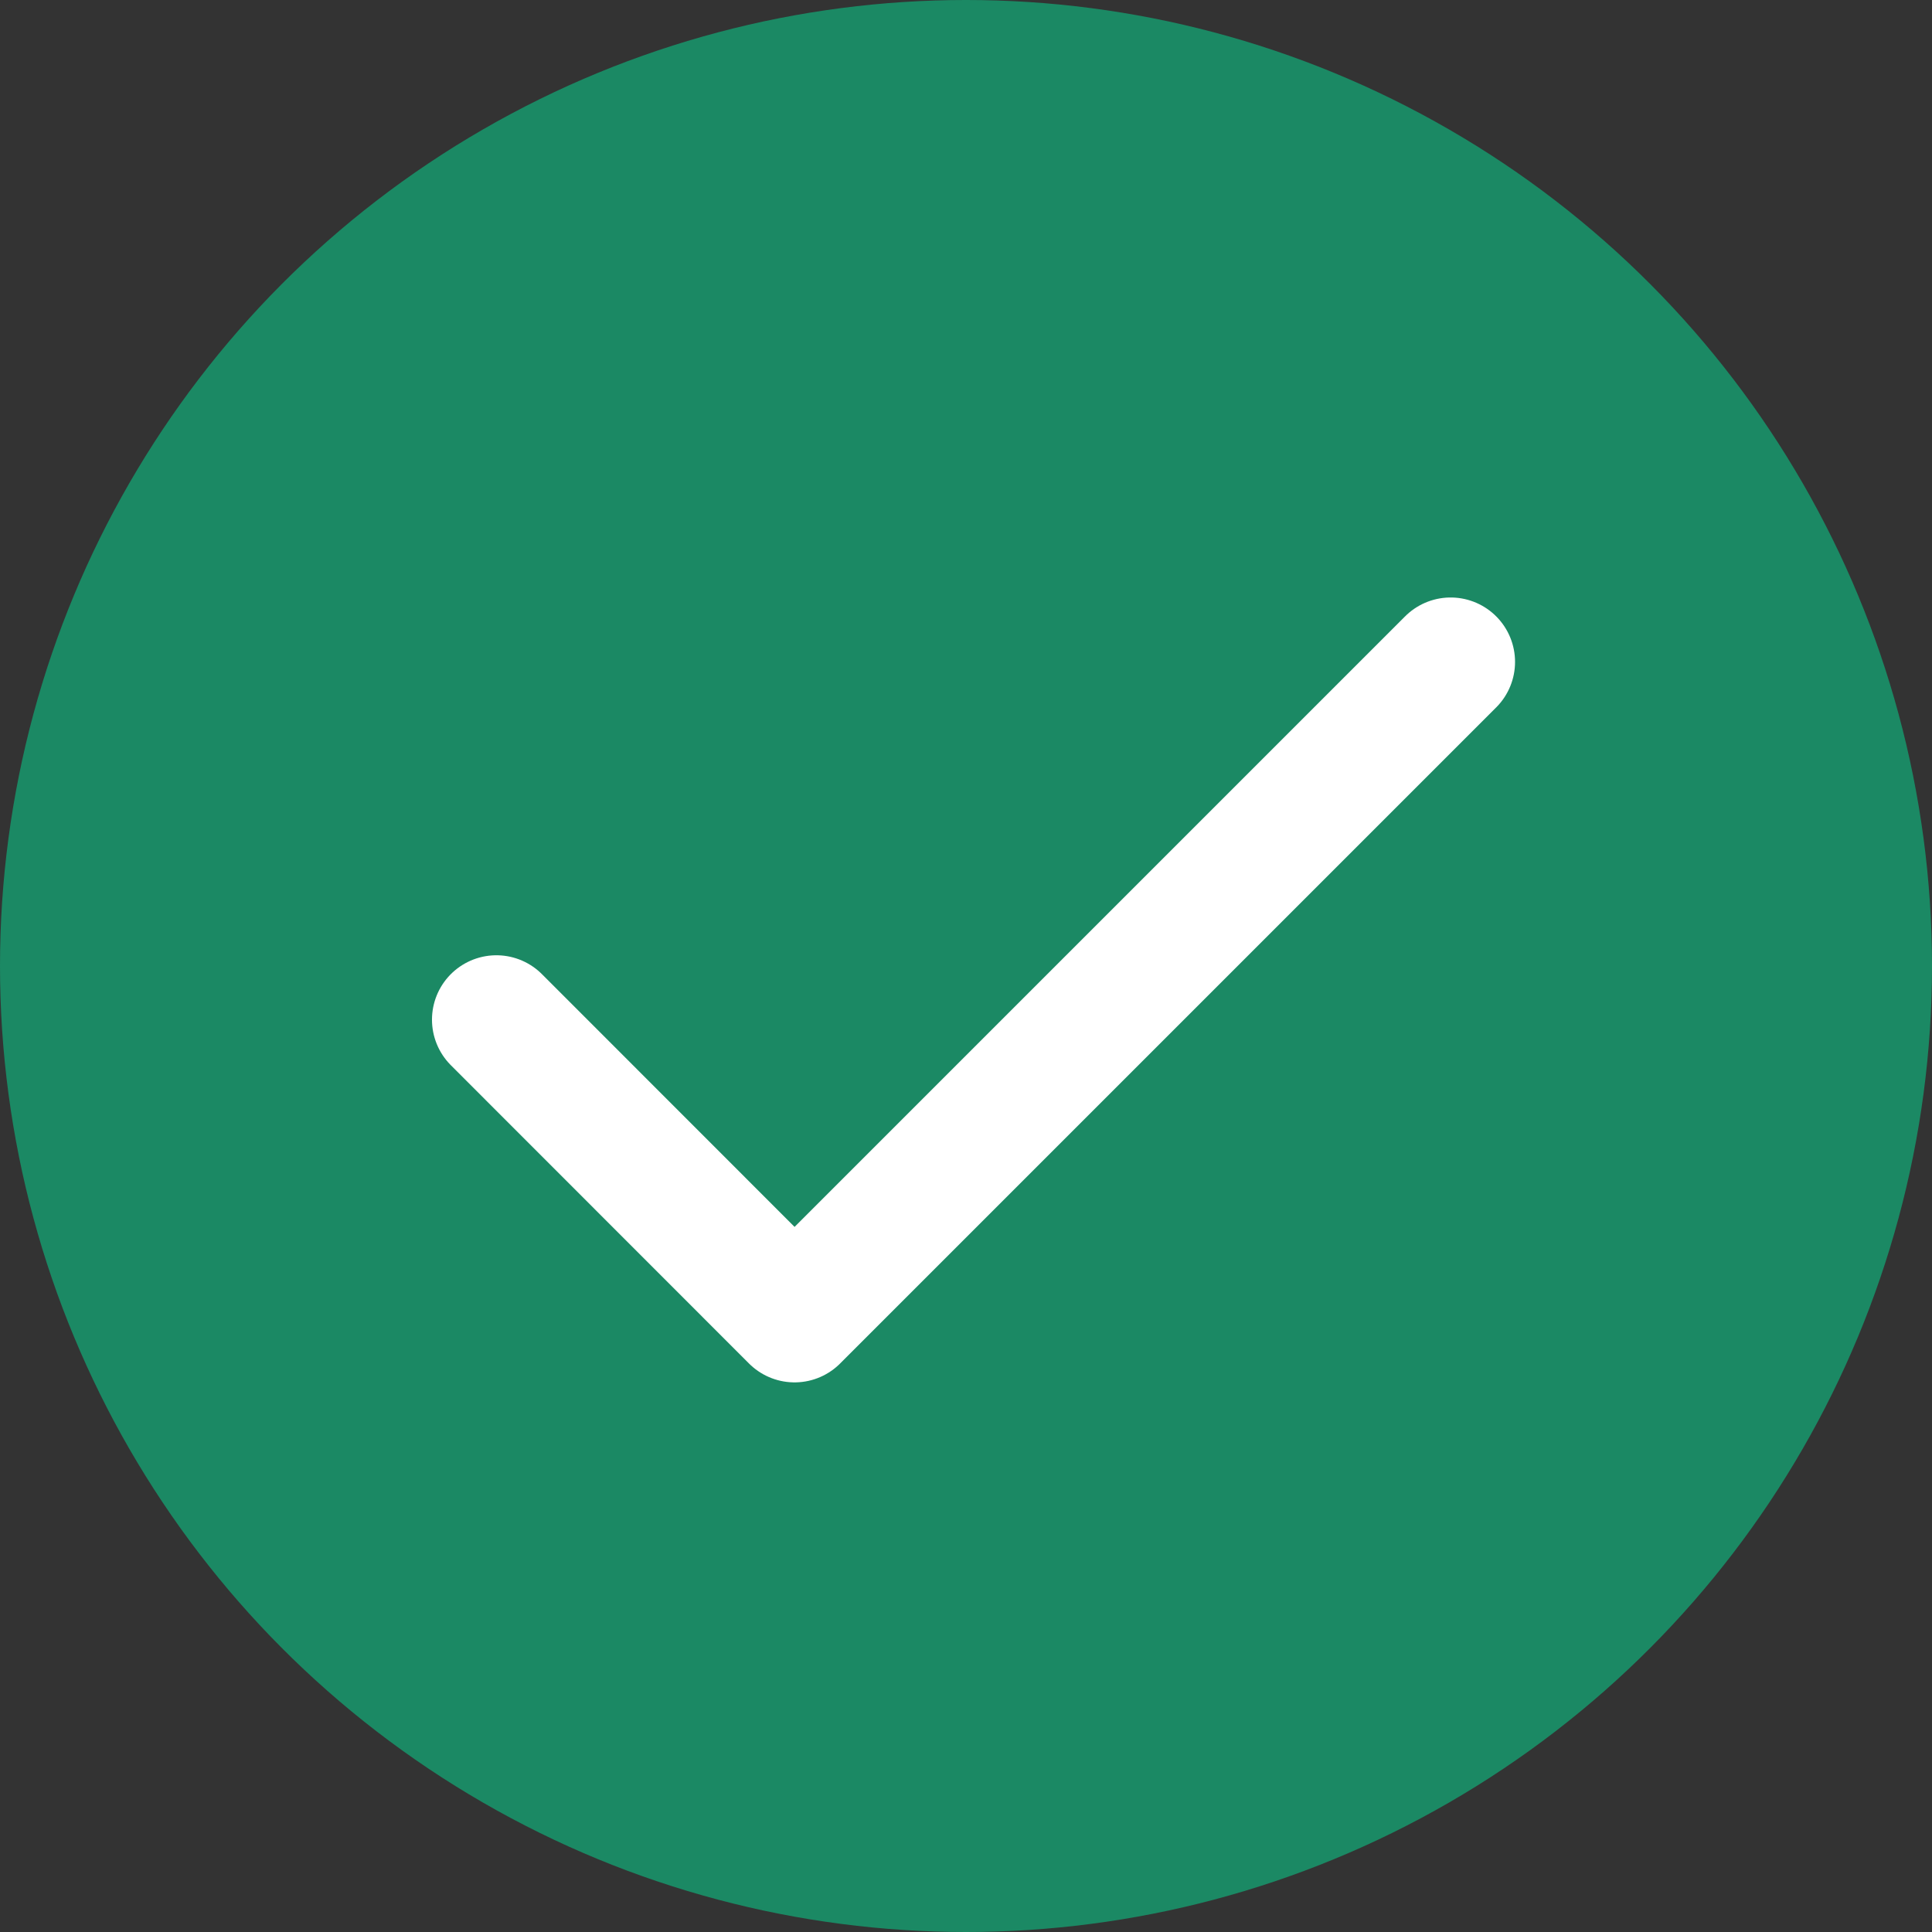 <svg xmlns="http://www.w3.org/2000/svg" width="27" height="27" viewBox="0 0 27 27">
  <rect x="0" y="0" width="27" height="27" fill="#333333" stroke="none"/>
  <g id="Group_21897" data-name="Group 21897" transform="translate(-1278 -408)">
    <circle id="Ellipse_2109" data-name="Ellipse 2109" cx="13.5" cy="13.5" r="13.5" transform="translate(1278 408)" fill="#1b8964"/>
    <path id="Icon_feather-check" data-name="Icon feather-check" d="M19.336,9l-9.169,9.169L6,14" transform="translate(1278.937 408.25)" fill="none" stroke="#fff" stroke-linecap="round" stroke-linejoin="round" stroke-width="1.8"/>
  </g>
</svg>
